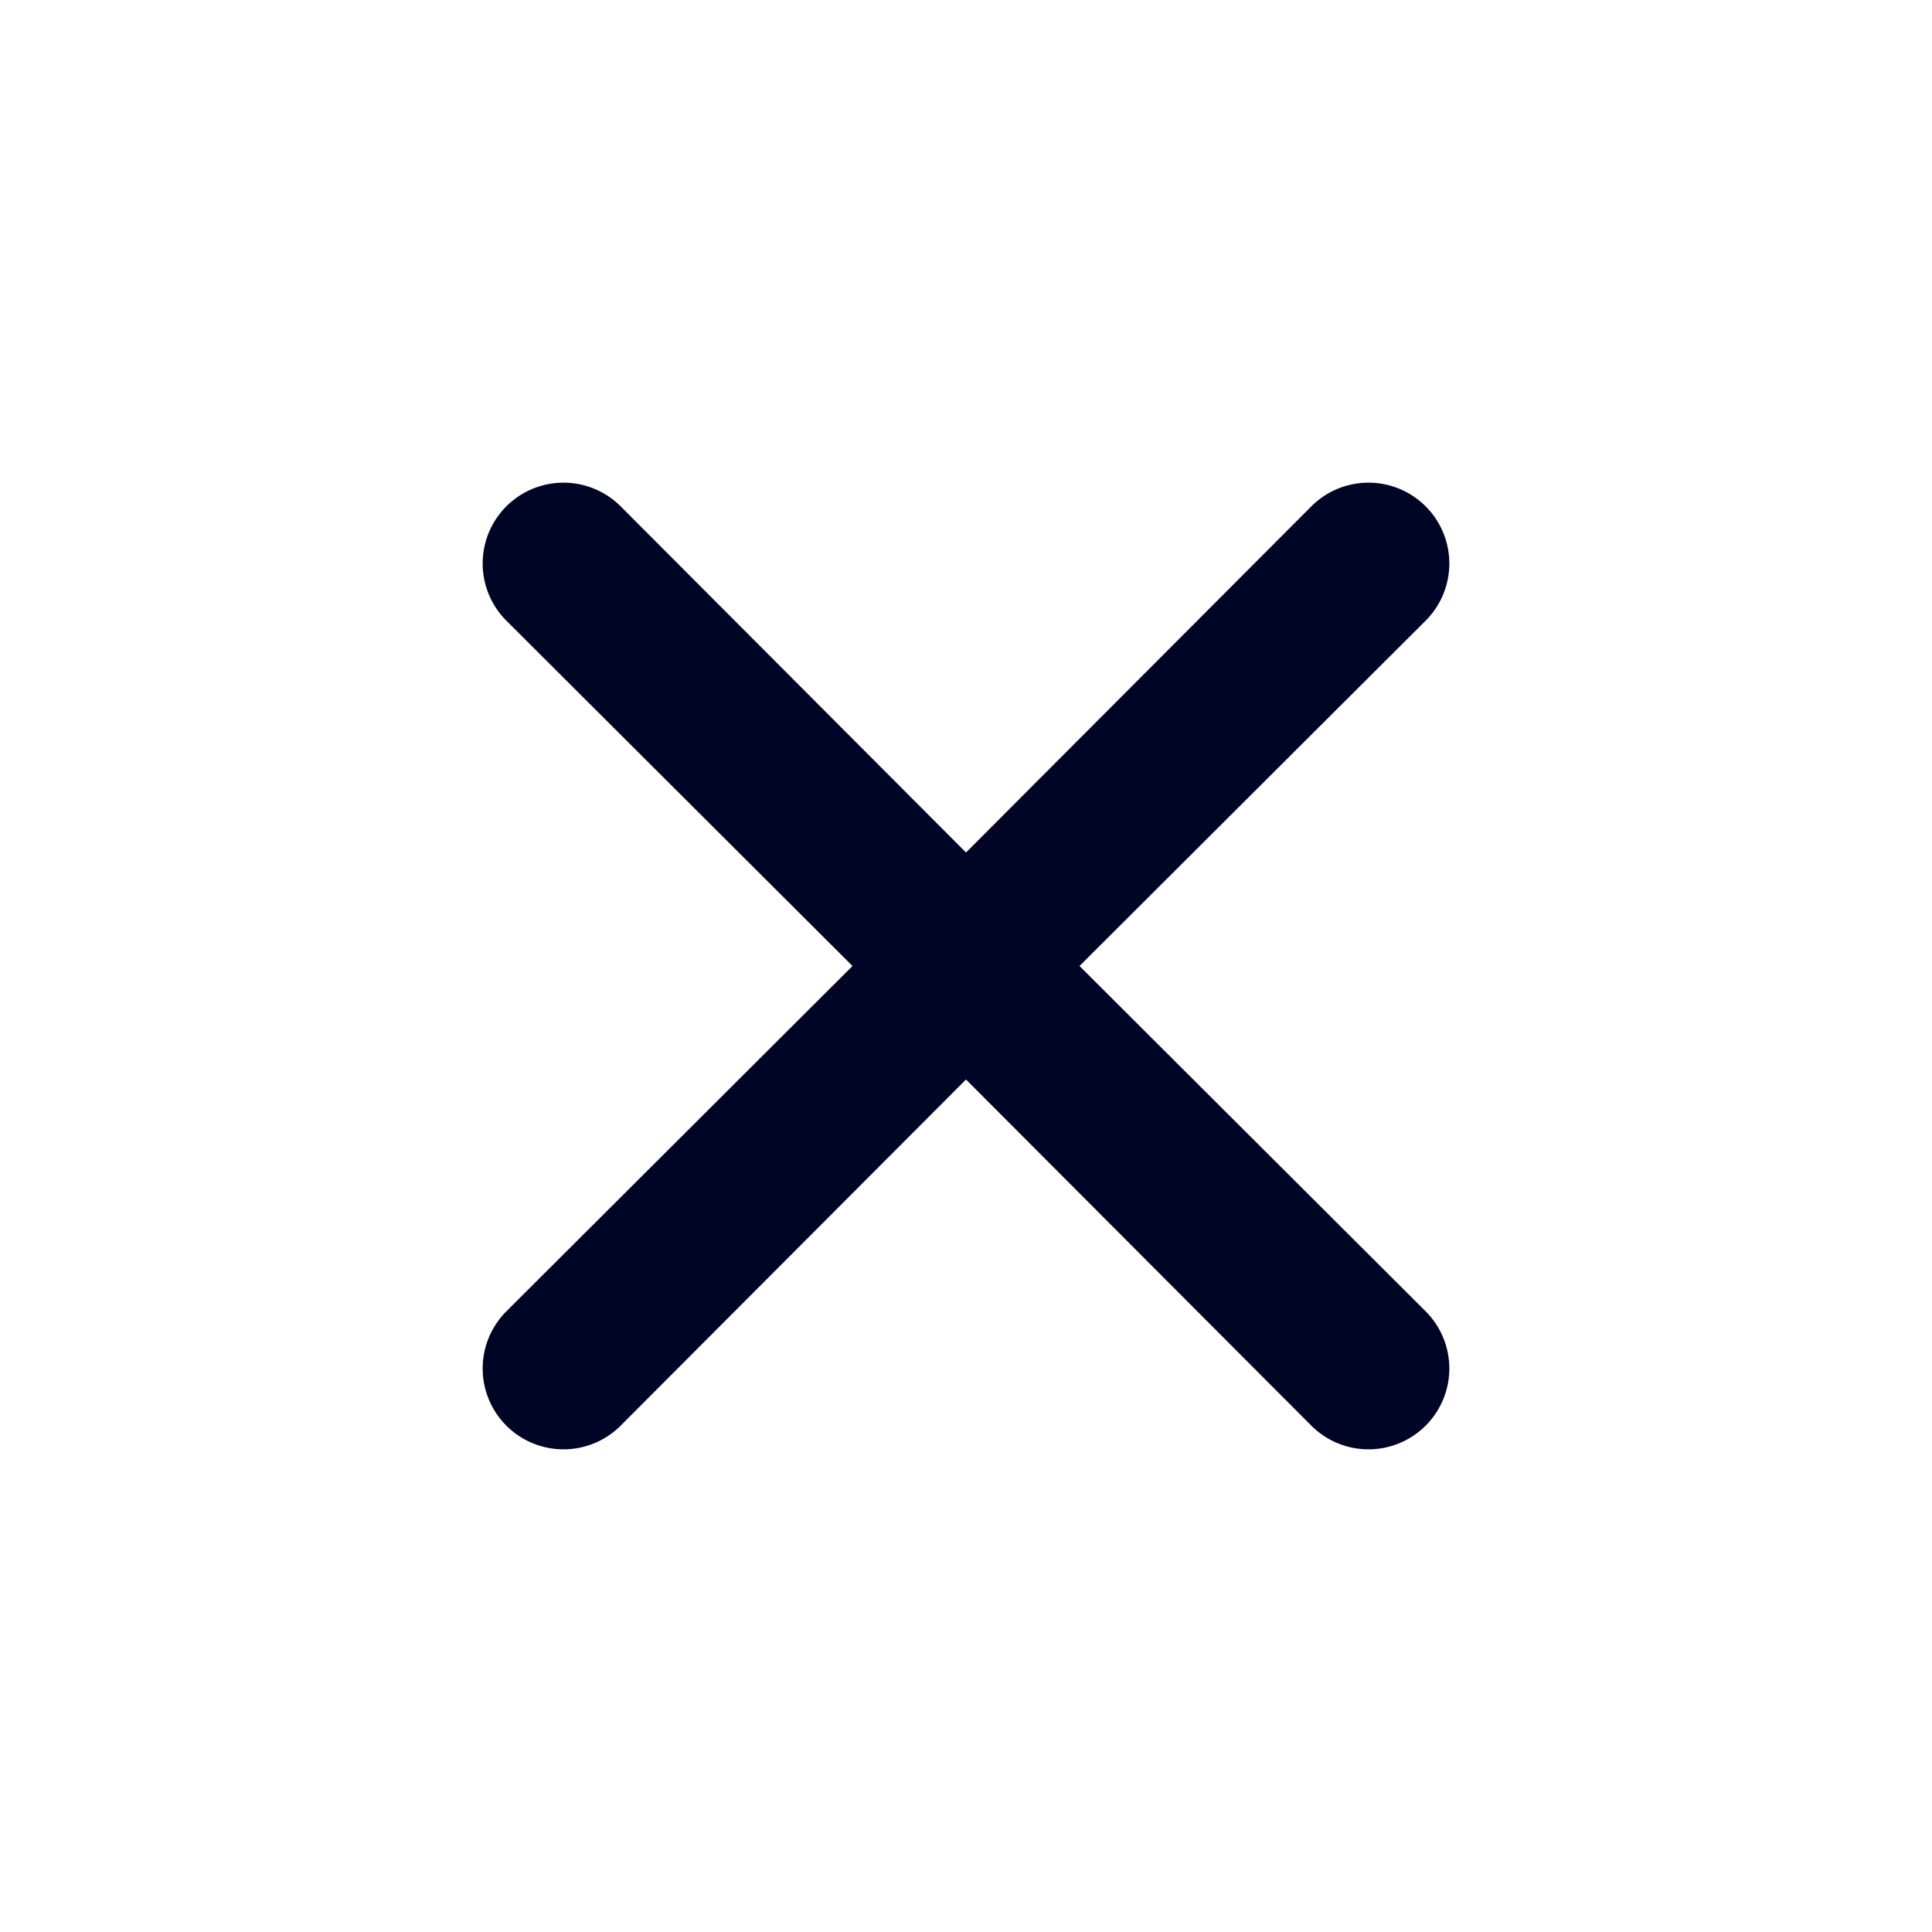 <svg xmlns="http://www.w3.org/2000/svg" width="24" height="24" viewBox="0 0 24 24"><defs><style>.a,.b{fill:#000425;}.a{opacity:0;}</style></defs><rect class="a" width="24" height="24" transform="translate(24 24) rotate(180)"/><path class="b" d="M13.41,12l4.3-4.29a1,1,0,1,0-1.42-1.42L12,10.59,7.71,6.29A1,1,0,0,0,6.29,7.71L10.59,12l-4.3,4.29a1,1,0,1,0,1.42,1.42L12,13.41l4.29,4.3a1,1,0,1,0,1.42-1.42Z"/></svg>